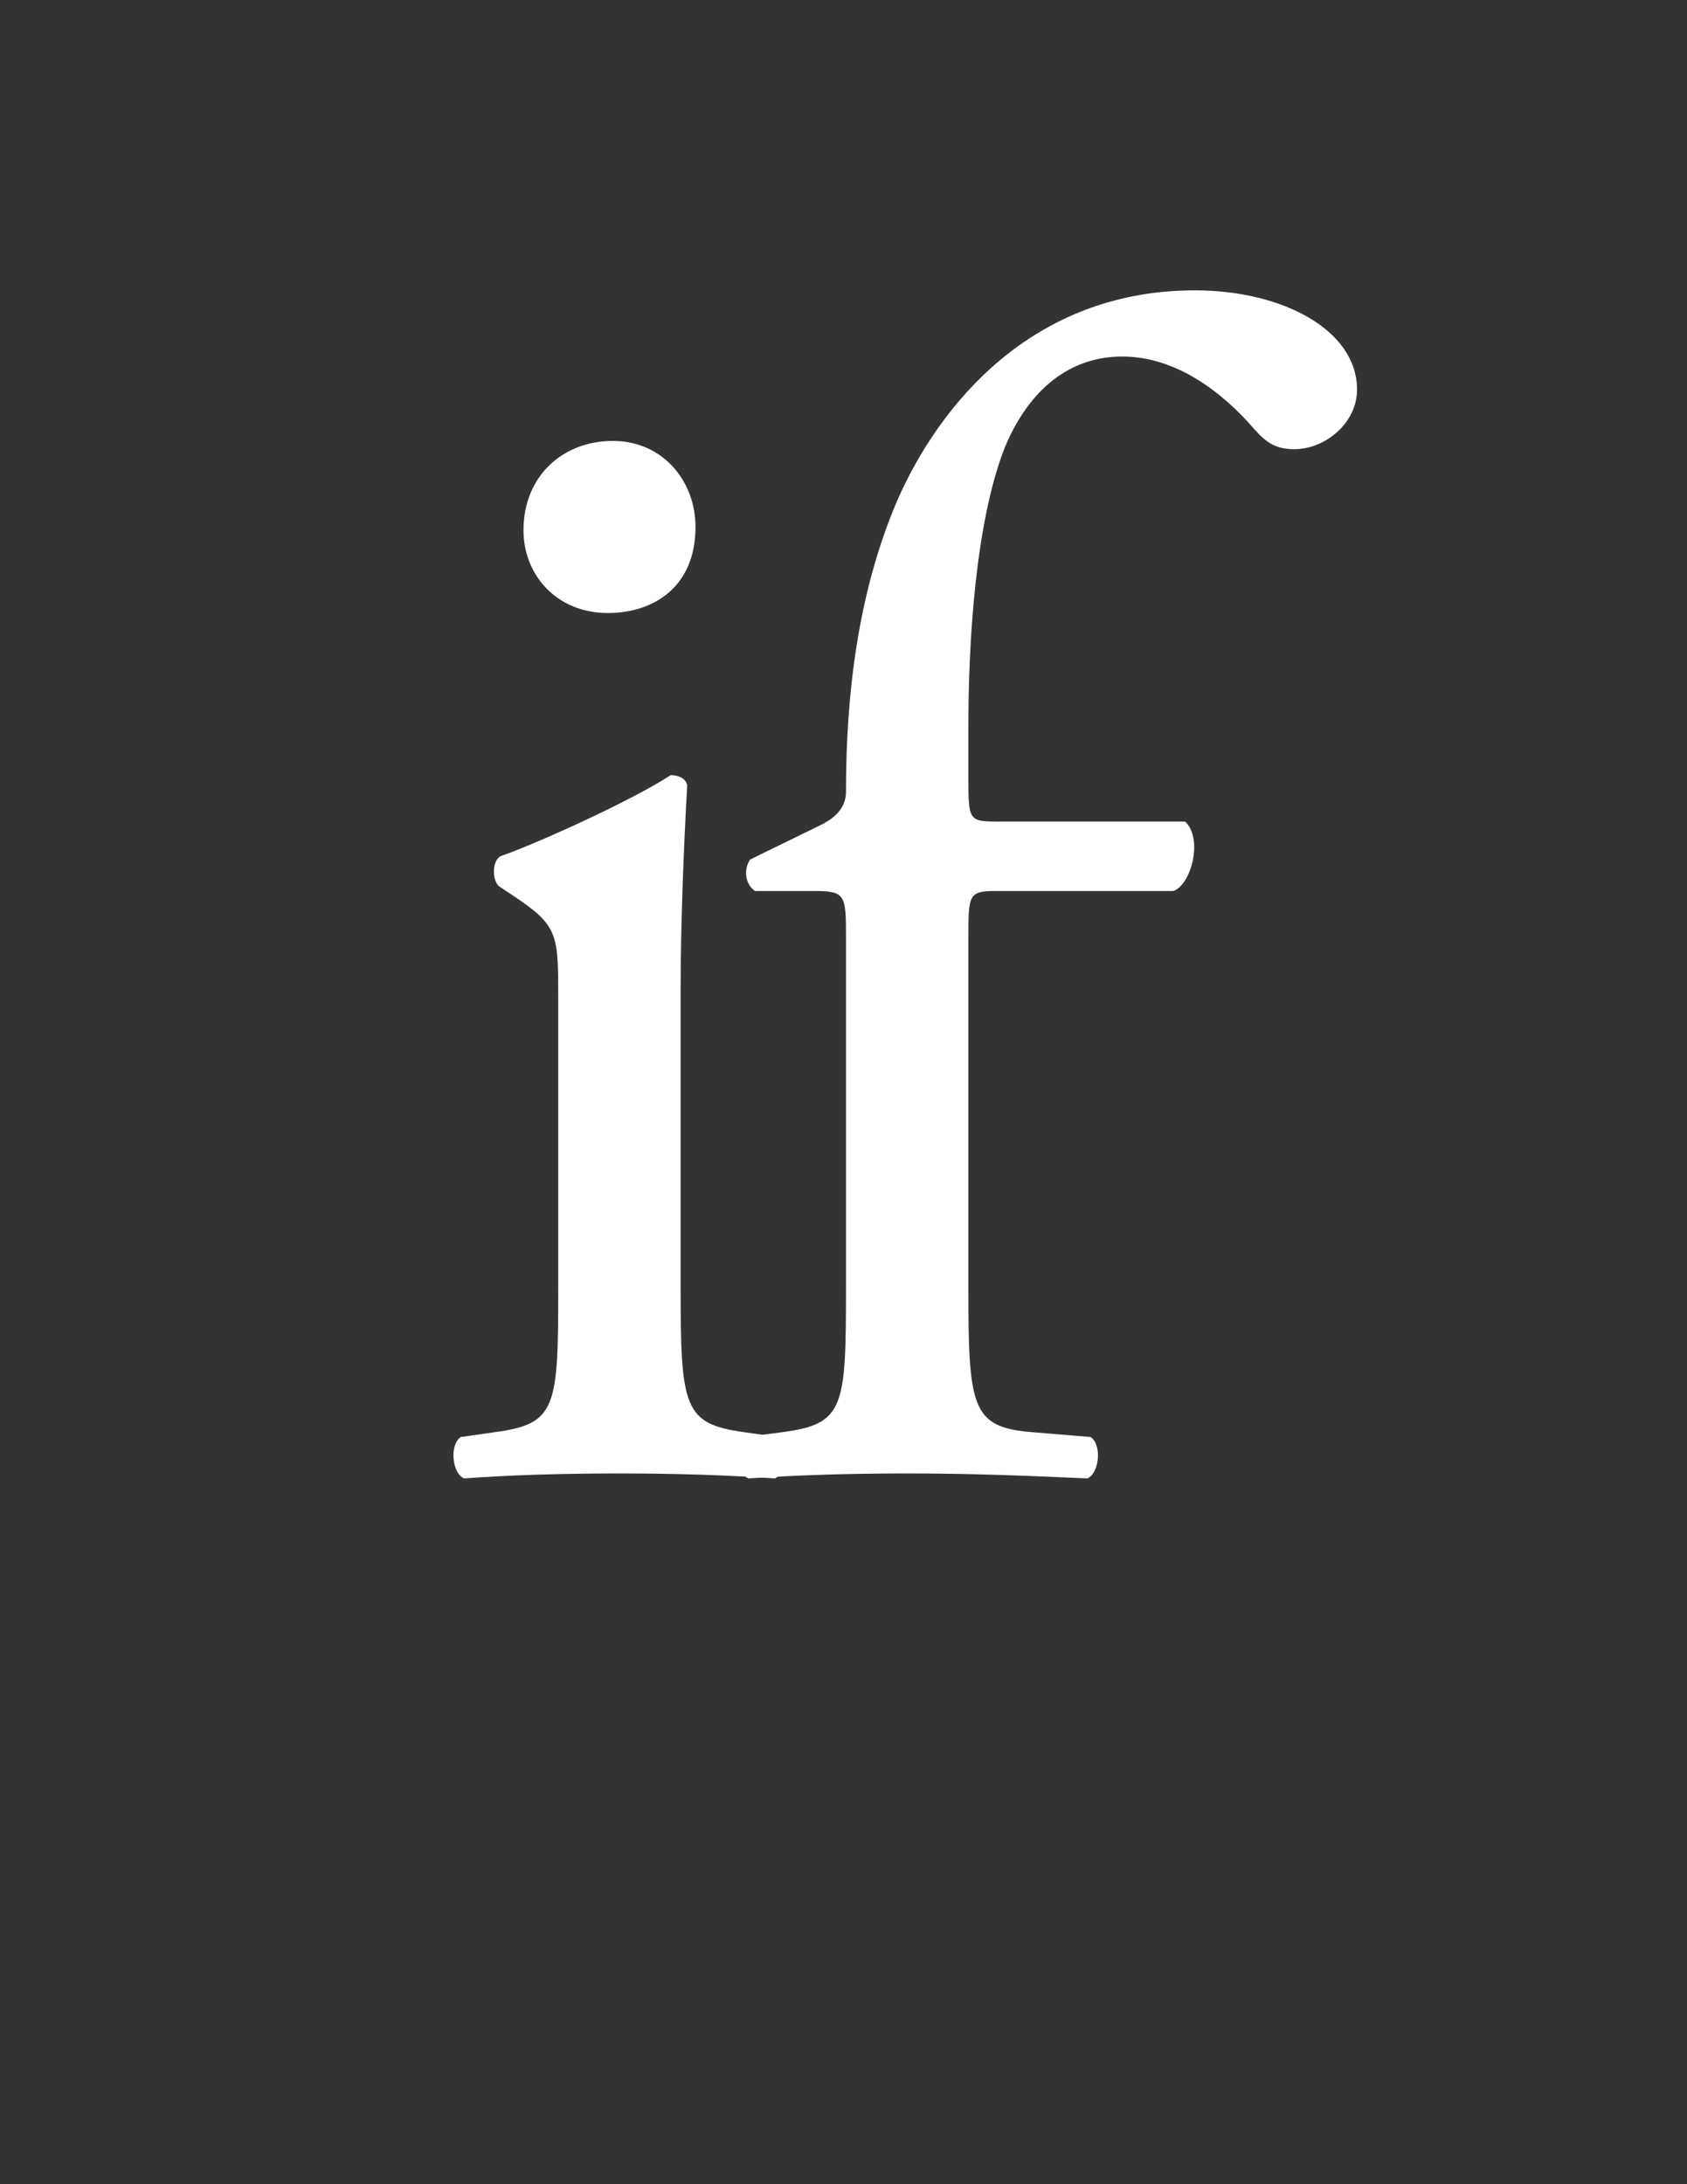 <svg id="background" xmlns="http://www.w3.org/2000/svg" viewBox="0 0 612 792"><rect x="0" y="0" width="612" height="792" fill="#333333" stroke="none"/><defs><style>.cls-1{fill:#fff;}</style></defs><title>Artboard 1</title><path class="cls-1" d="M202.51,362.08c0-23.4,0-26.4-16.2-37.2l-5.4-3.6c-2.4-2.4-2.4-9,.6-10.8,13.8-4.8,48-20.4,61.8-29.4,3,0,5.4,1.2,6,3.6-1.2,21-2.4,49.8-2.4,74.4v108c0,43.2,1.2,49.2,22.8,52.2l12.6,1.8c4.2,3,3,13.2-1.2,15-18-1.2-35.4-1.8-56.4-1.8-21.6,0-39.6.6-56.4,1.8-4.2-1.8-5.4-12-1.2-15l12.6-1.8c22.2-3,22.8-9,22.8-52.2Zm49.8-171c0,21.6-15,31.2-31.8,31.2-18.6,0-30.6-13.8-30.6-30,0-19.8,14.4-32.4,32.4-32.4S252.31,174.28,252.31,191.08Z"/><path class="cls-1" d="M361.5,323.08c-10.2,0-10.2,1.2-10.2,17.4v126.6c0,43.2,1.2,50.4,22.8,52.2l21.6,1.8c4.2,3,3,13.2-1.2,15-27-1.2-44.4-1.8-65.4-1.8-21.6,0-39.6.6-57.6,1.8-4.2-1.8-5.4-12-1.2-15l13.8-1.8c22.2-3,22.8-9,22.8-52.2V340.48c0-16.2,0-17.4-12-17.4h-21c-3.6-2.4-4.2-7.8-1.8-11.4l25.8-12.6c4.8-2.4,9-6,9-12,0-34.8,4.2-72,18.6-105.6,15-34.2,48.6-76.2,108-76.2,31.8,0,58.8,14.4,58.8,36,0,12-11.4,21.6-22.8,21.6-6.6,0-10.2-2.4-14.4-7.2-11.4-13.2-28.2-26.4-48-26.4-18.6,0-33.6,11.4-42.6,33-10.8,27.6-13.2,71.4-13.2,101.4v17.4c0,16.2,0,16.8,10.2,16.8h68.4c6.6,6,2.4,22.8-4.2,25.2Z"/></svg>